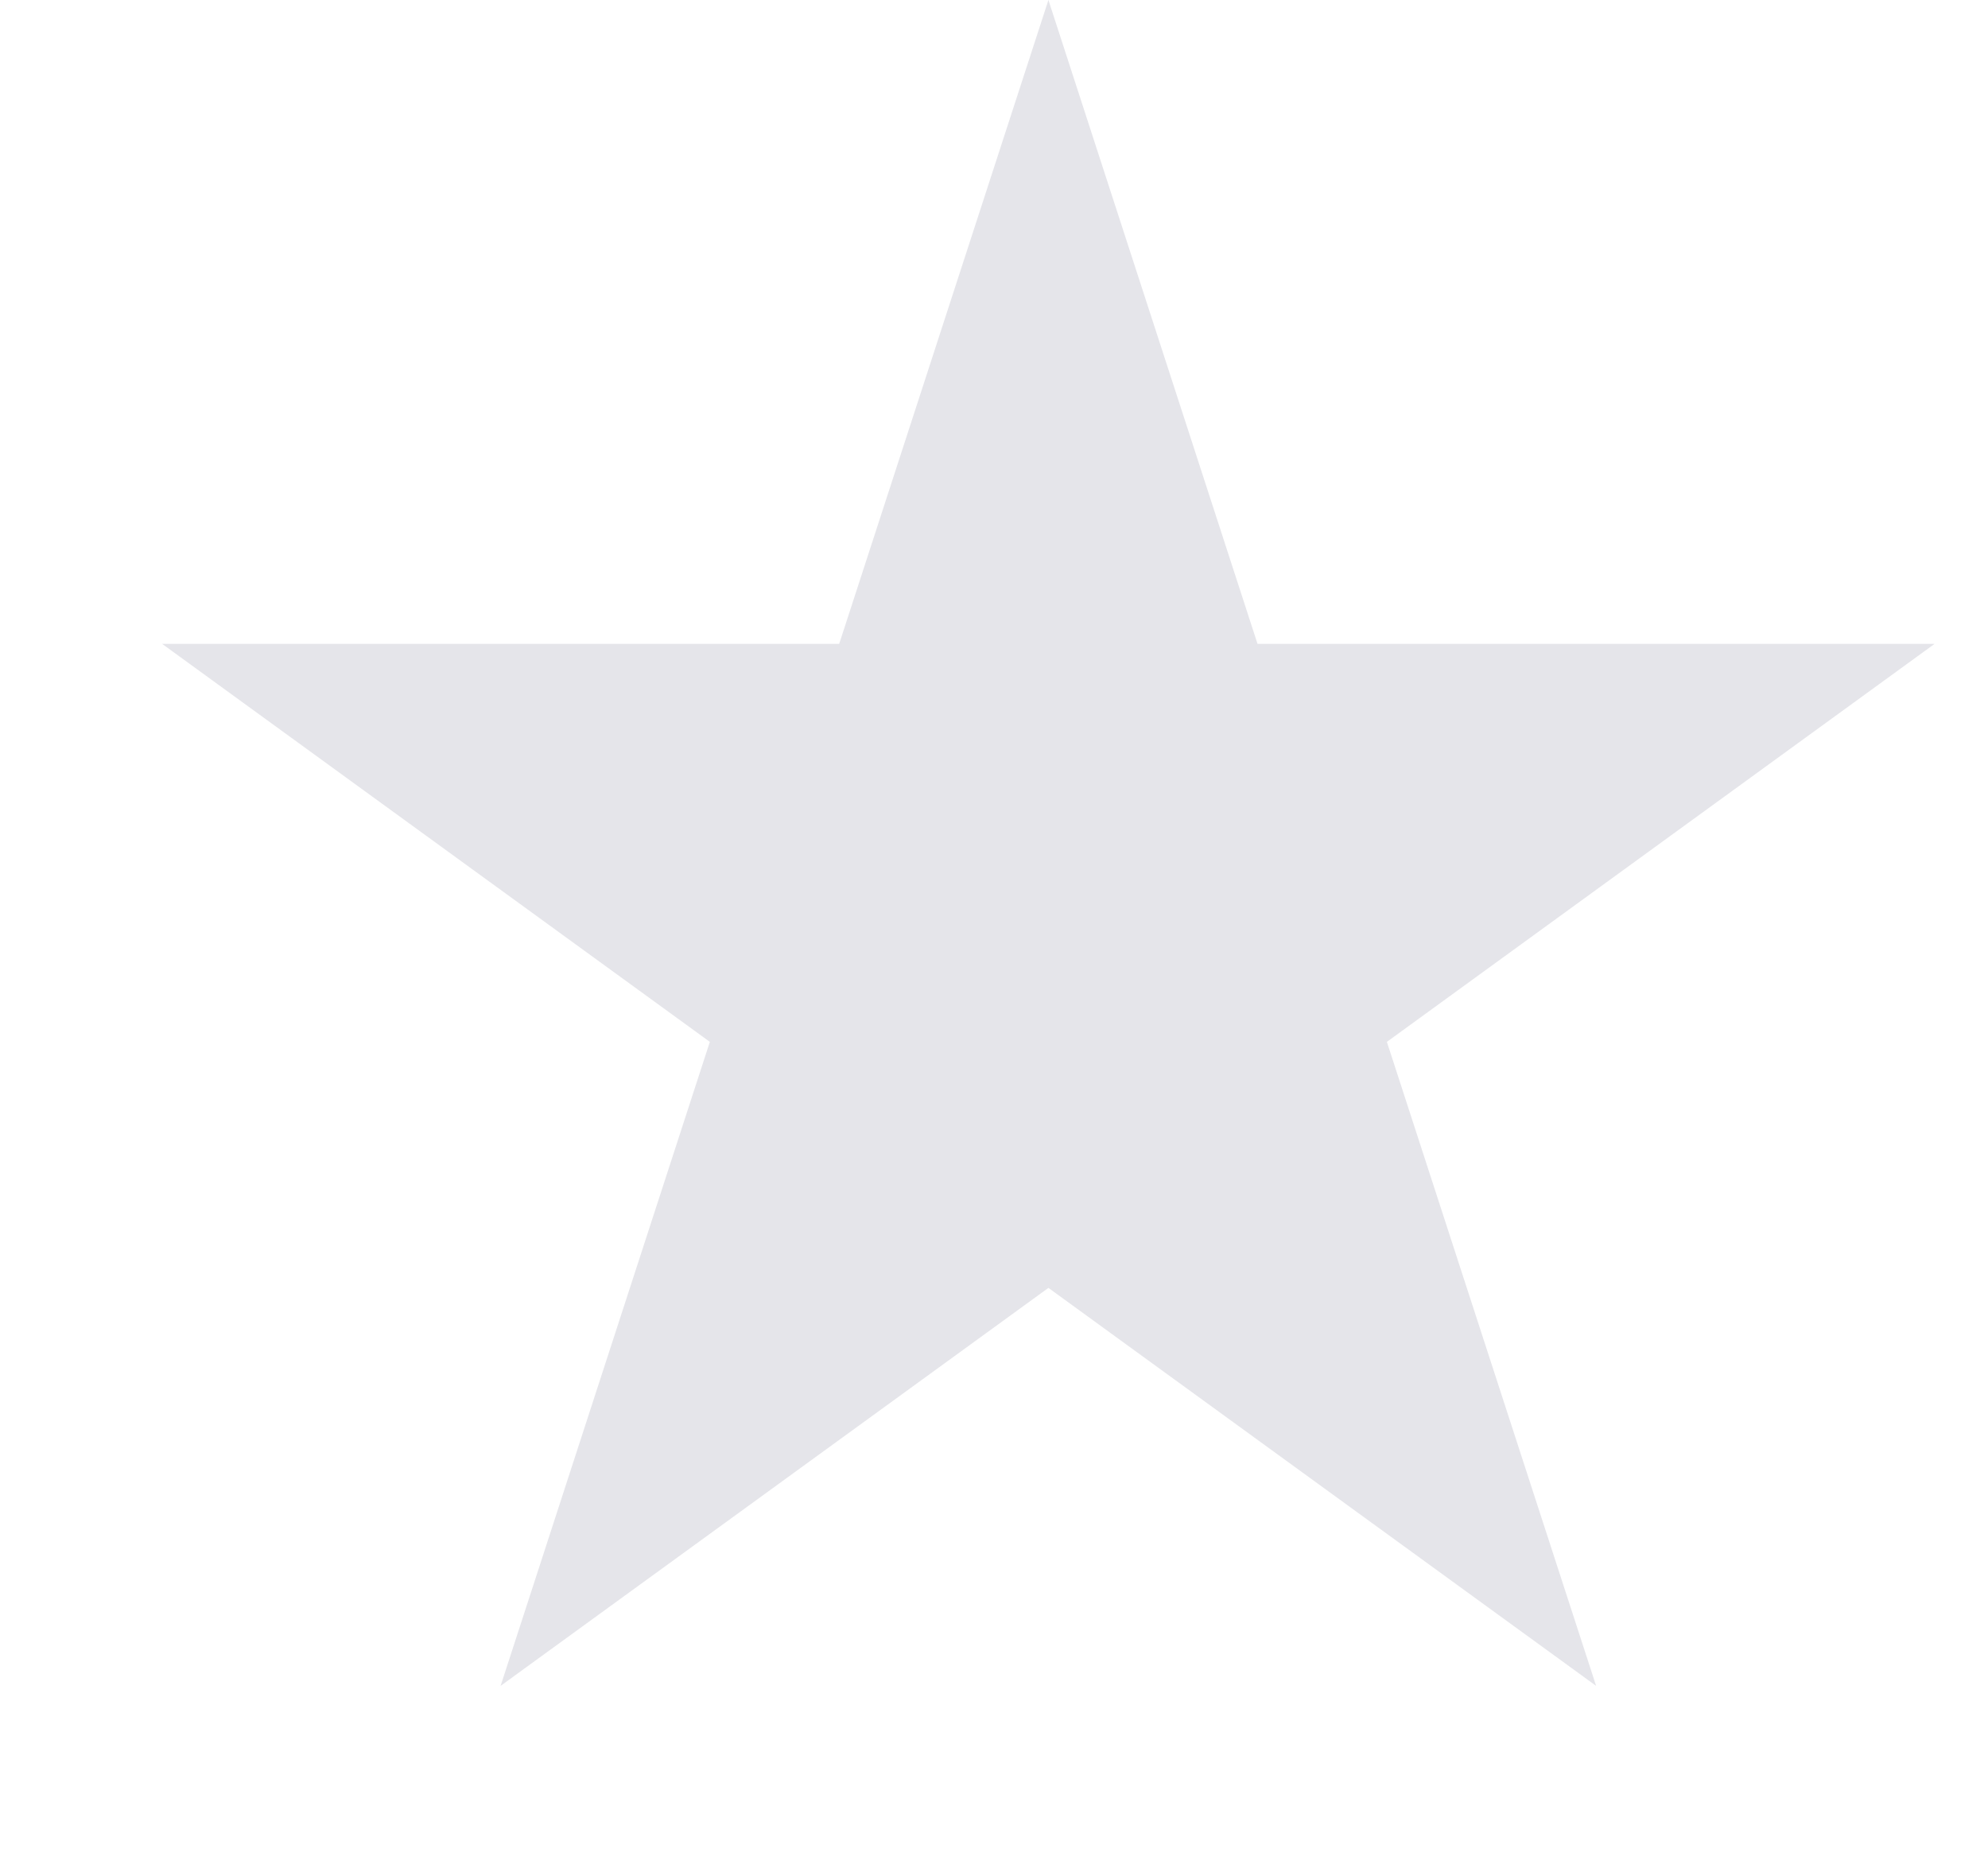 <svg width="16" height="15" viewBox="0 0 16 15" fill="none" xmlns="http://www.w3.org/2000/svg">
  <path
    d="M8.438 0L10.121 5.182H15.57L11.162 8.385L12.846 13.568L8.438 10.365L4.029 13.568L5.713 8.385L1.305 5.182H6.754L8.438 0Z"
    fill="#E5E5EA" />
</svg>